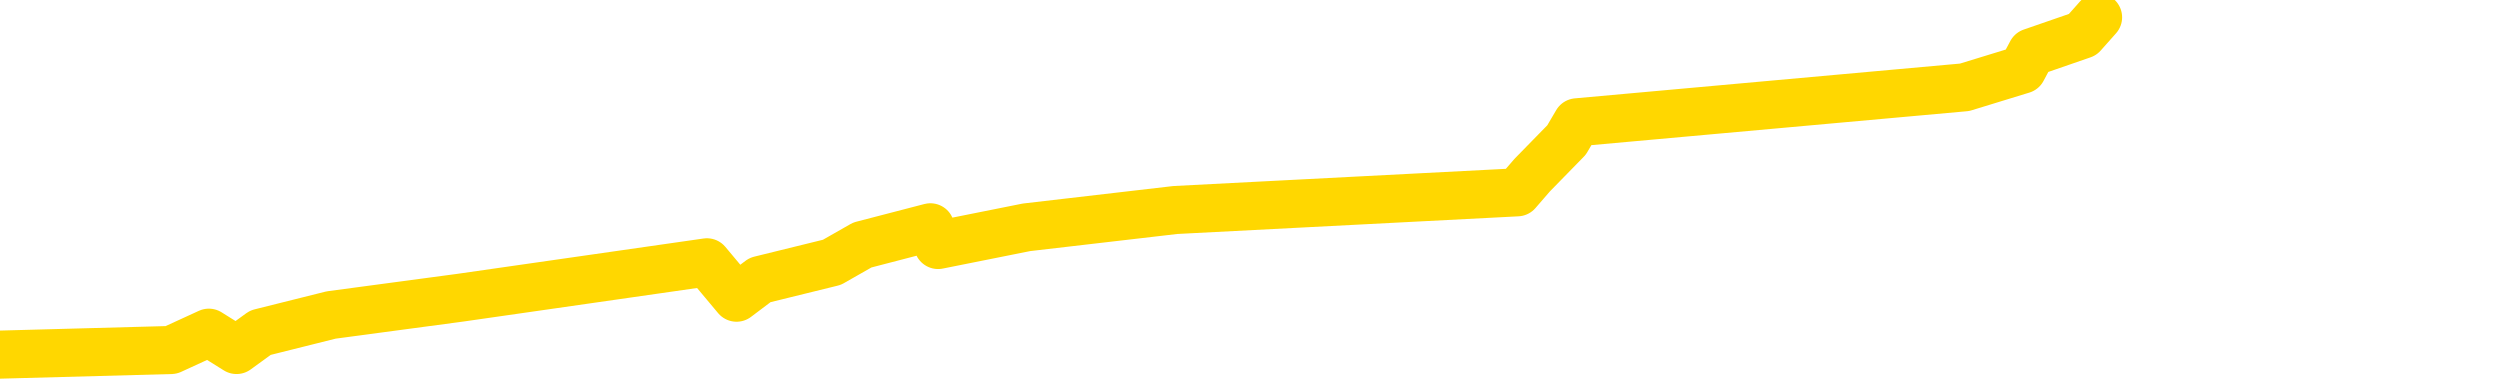 <svg xmlns="http://www.w3.org/2000/svg" version="1.1" viewBox="0 0 6500 1000">
	<path fill="none" stroke="gold" stroke-width="125" stroke-linecap="round" stroke-linejoin="round" d="M0 1229  L-29769 1229 L-29357 1138 L-29132 1184 L-29075 1138 L-29037 1047 L-28853 956 L-28363 865 L-28069 819 L-27758 774 L-27524 682 L-27470 591 L-27411 500 L-27258 455 L-27217 409 L-27085 364 L-26792 409 L-26251 364 L-25641 272 L-25593 364 L-24953 272 L-24920 318 L-24394 227 L-24262 181 L-23871 0 L-23543 -91 L-23426 -182 L-23215 -91 L-22498 -137 L-21928 -182 L-21821 -228 L-21646 -319 L-21425 -410 L-21023 -456 L-20998 -547 L-20070 -638 L-19982 -729 L-19900 -820 L-19830 -911 L-19533 -957 L-19381 -1002 L-17490 -729 L-17390 -866 L-17127 -957 L-16834 -866 L-16692 -957 L-16443 -1002 L-16408 -1048 L-16249 -1139 L-15786 -1184 L-15533 -1276 L-15321 -1321 L-15069 -1367 L-14720 -1458 L-13793 -1549 L-13699 -1640 L-13289 -1686 L-12118 -1731 L-10929 -1822 L-10837 -1913 L-10809 -2005 L-10543 -2141 L-10244 -2232 L-10115 -2278 L-10078 -2369 L-9263 -2050 L-8879 -2096 L-7819 -2187 L-7758 -2232 L-7492 1457 L-7021 1411 L-6829 1320 L-6565 1275 L-6228 1229 L-6093 1275 L-5637 1138 L-4894 1092 L-4876 1001 L-4711 956 L-4643 1047 L-4127 1001 L-3098 910 L-2902 819 L-2413 865 L-2051 819 L-1643 910 L-1257 956 L445 910 L543 865 L615 910 L677 865 L861 819 L1197 774 L1838 682 L1915 774 L1976 728 L2163 682 L2242 637 L2419 591 L2439 637 L2669 591 L3056 546 L3945 500 L3984 455 L4073 364 L4100 318 L5108 227 L5258 181 L5282 136 L5415 90 L5455 45" />
</svg>
